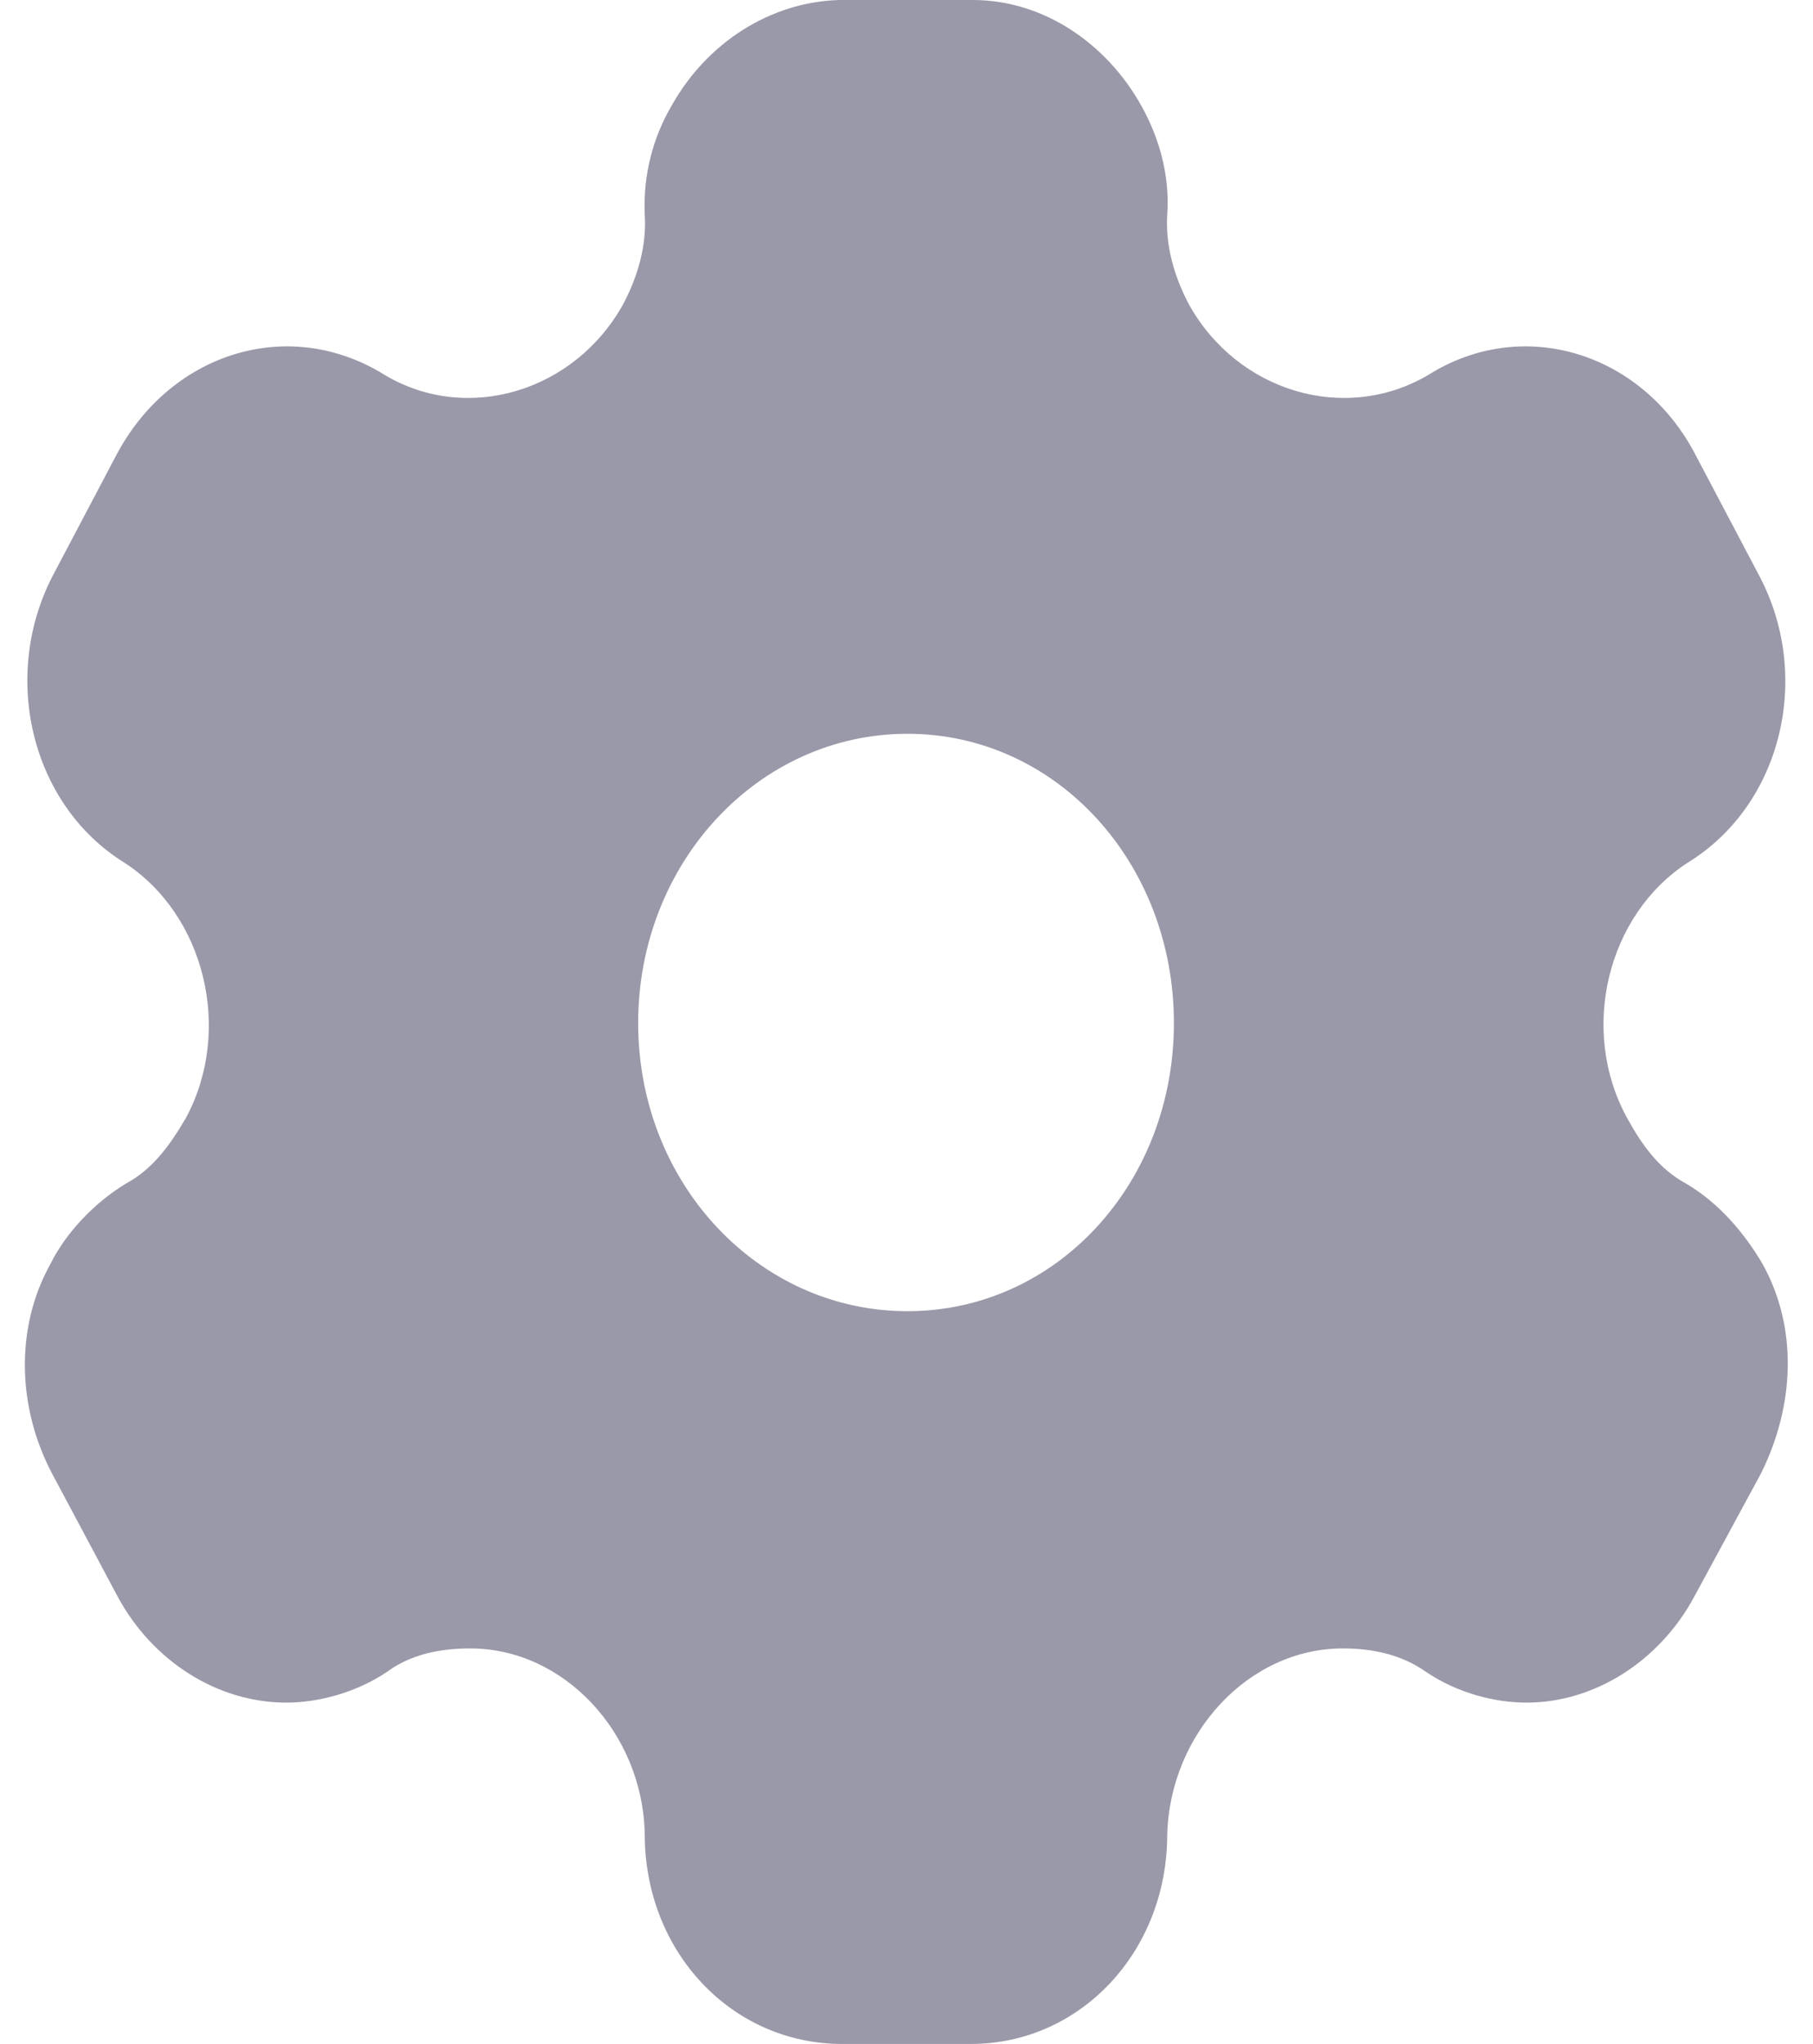 <svg xmlns="http://www.w3.org/2000/svg" xmlns:xlink="http://www.w3.org/1999/xlink" version="1.1" width="19.54pt" height="22.025pt" viewBox="0 0 19.54 22.025">
<path transform="matrix(1,0,0,-1,.268,22.025)" d="M17.902 9.272C18.26 9.063 18.536 8.733 18.73 8.402 19.108 7.72 19.078 6.883 18.71 6.145L17.994 4.823C17.616 4.119 16.911 3.678 16.185 3.678 15.828 3.678 15.429 3.788 15.102 4.009 14.836 4.196 14.53 4.262 14.203 4.262 13.191 4.262 12.343 3.348 12.312 2.258 12.312 .991 11.372 0 10.197 0H8.807C7.621 0 6.681 .991 6.681 2.258 6.661 3.348 5.813 4.262 4.801 4.262 4.464 4.262 4.157 4.196 3.902 4.009 3.575 3.788 3.166 3.678 2.818 3.678 2.082 3.678 1.377 4.119 .999 4.823L.294 6.145C-.084 6.861-.105 7.72 .274 8.402 .437 8.733 .744 9.063 1.091 9.272 1.377 9.427 1.561 9.68 1.735 9.977 2.246 10.924 1.939 12.169 1.071 12.73 .059 13.358-.268 14.757 .314 15.847L.999 17.146C1.592 18.237 2.859 18.622 3.881 17.983 4.77 17.455 5.925 17.807 6.446 18.743 6.61 19.051 6.702 19.382 6.681 19.712 6.661 20.142 6.773 20.549 6.967 20.88 7.346 21.562 8.03 22.003 8.776 22.025H10.217C10.973 22.025 11.658 21.562 12.036 20.88 12.22 20.549 12.343 20.142 12.312 19.712 12.292 19.382 12.384 19.051 12.547 18.743 13.068 17.807 14.223 17.455 15.123 17.983 16.134 18.622 17.412 18.237 17.994 17.146L18.679 15.847C19.272 14.757 18.945 13.358 17.923 12.73 17.054 12.169 16.748 10.924 17.269 9.977 17.432 9.68 17.616 9.427 17.902 9.272ZM6.61 11.001C6.61 9.272 7.908 7.896 9.512 7.896 11.117 7.896 12.384 9.272 12.384 11.001 12.384 12.73 11.117 14.118 9.512 14.118 7.908 14.118 6.61 12.73 6.61 11.001Z" fill="#030229" fill-opacity=".4" fill-rule="evenodd"/>
</svg>
